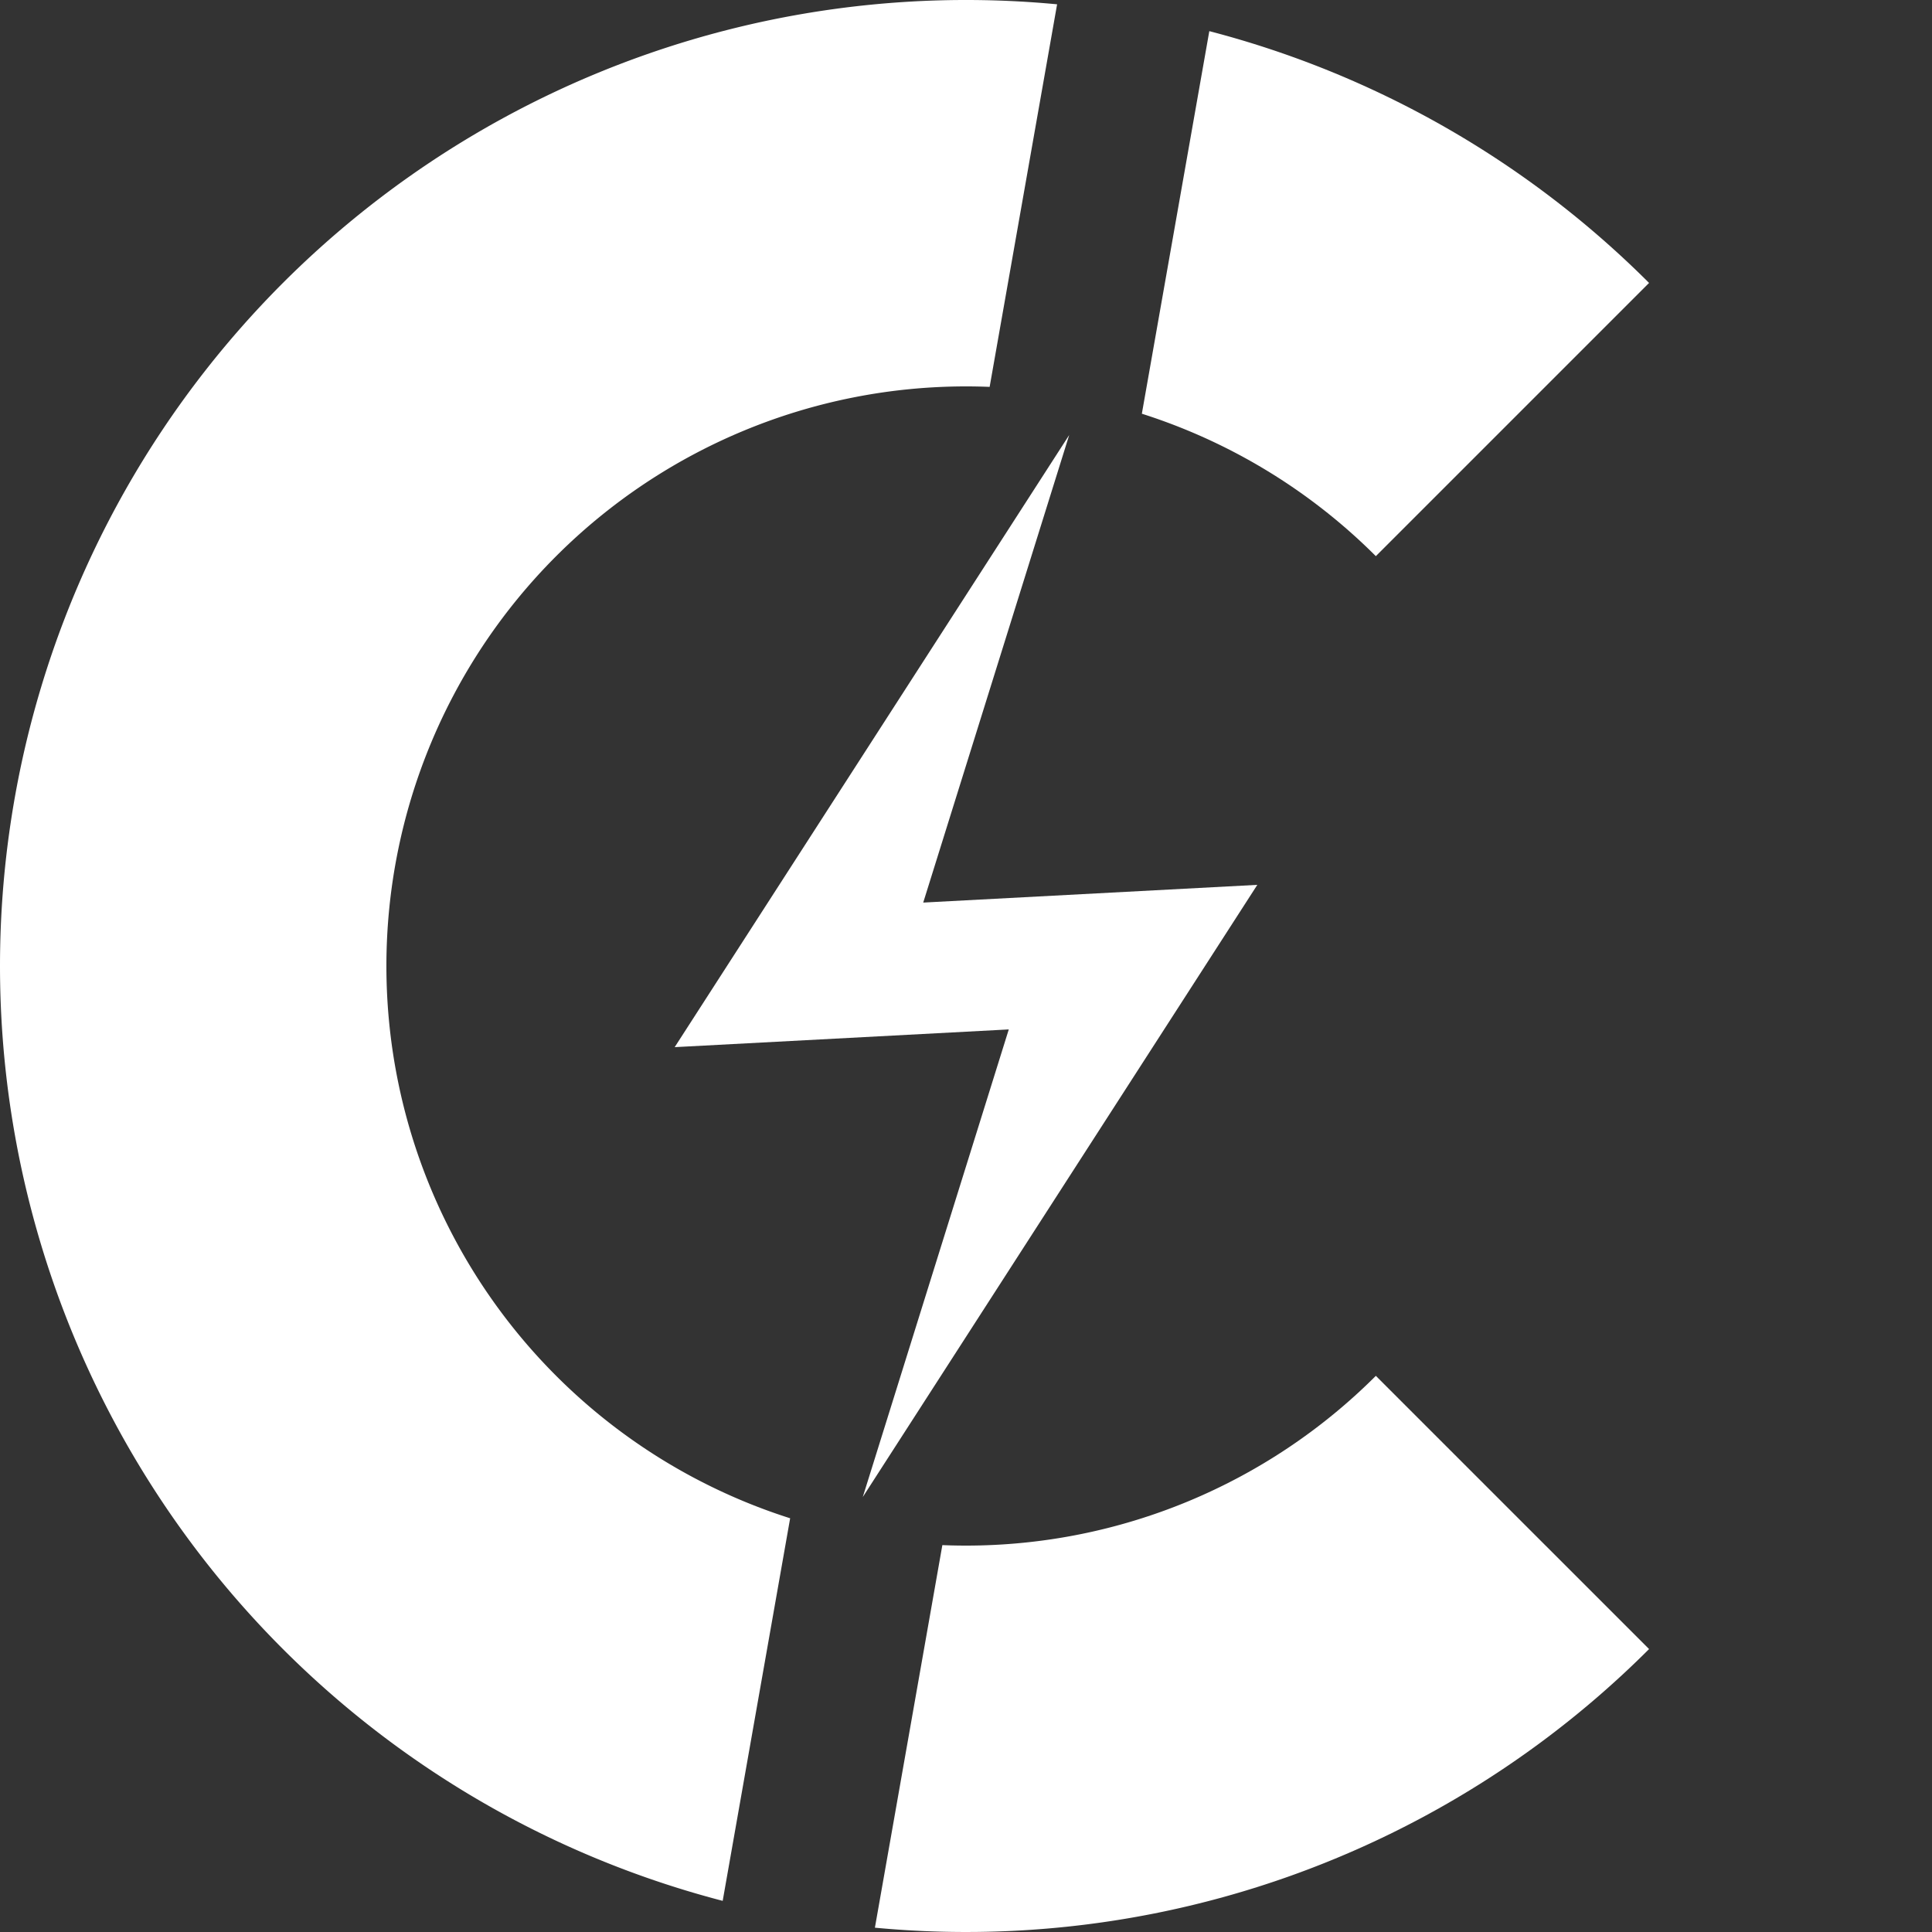 <svg xmlns="http://www.w3.org/2000/svg" viewBox="0 0 100 100">
  <rect x="0" y="0" width="100" height="100" fill="#333333" stroke="none"/>
  <defs>
    <clipPath id="clip1">
      <path transform="translate(50,50) rotate(55) translate(-54,-50)"
            d="M 0,0 L50,0 50,100 0,100"/>
    </clipPath>
    <clipPath id="clip2">
      <path transform="translate(50,50) rotate(55) translate(-46,-50)"
            d="M 100,0 L50,0 50,100 100,100"/>
    </clipPath>
  </defs>
  <g transform="translate(50,50) rotate(-45) translate(-50,-50)">
    <path fill="#fff" clip-path="url(#clip1)" d="M100,50
             A50,50 0 1 0 50,100
             L50,80
             A30,30 0 1 1 80,50
             L80,50 z"/>
    <path fill="#fff" clip-path="url(#clip2)" d="M100,50
             A50,50 0 1 0 50,100
             L50,80
             A30,30 0 1 1 80,50
             L80,50 z"/>
  </g>
  <g transform="translate(50,50) scale(1.4) rotate(11) translate(-50,-50)">
    <path fill="#fff" d="M50,30 L40,55 52,52 50,70 60,45 48,48 z"/>
  </g>
</svg>